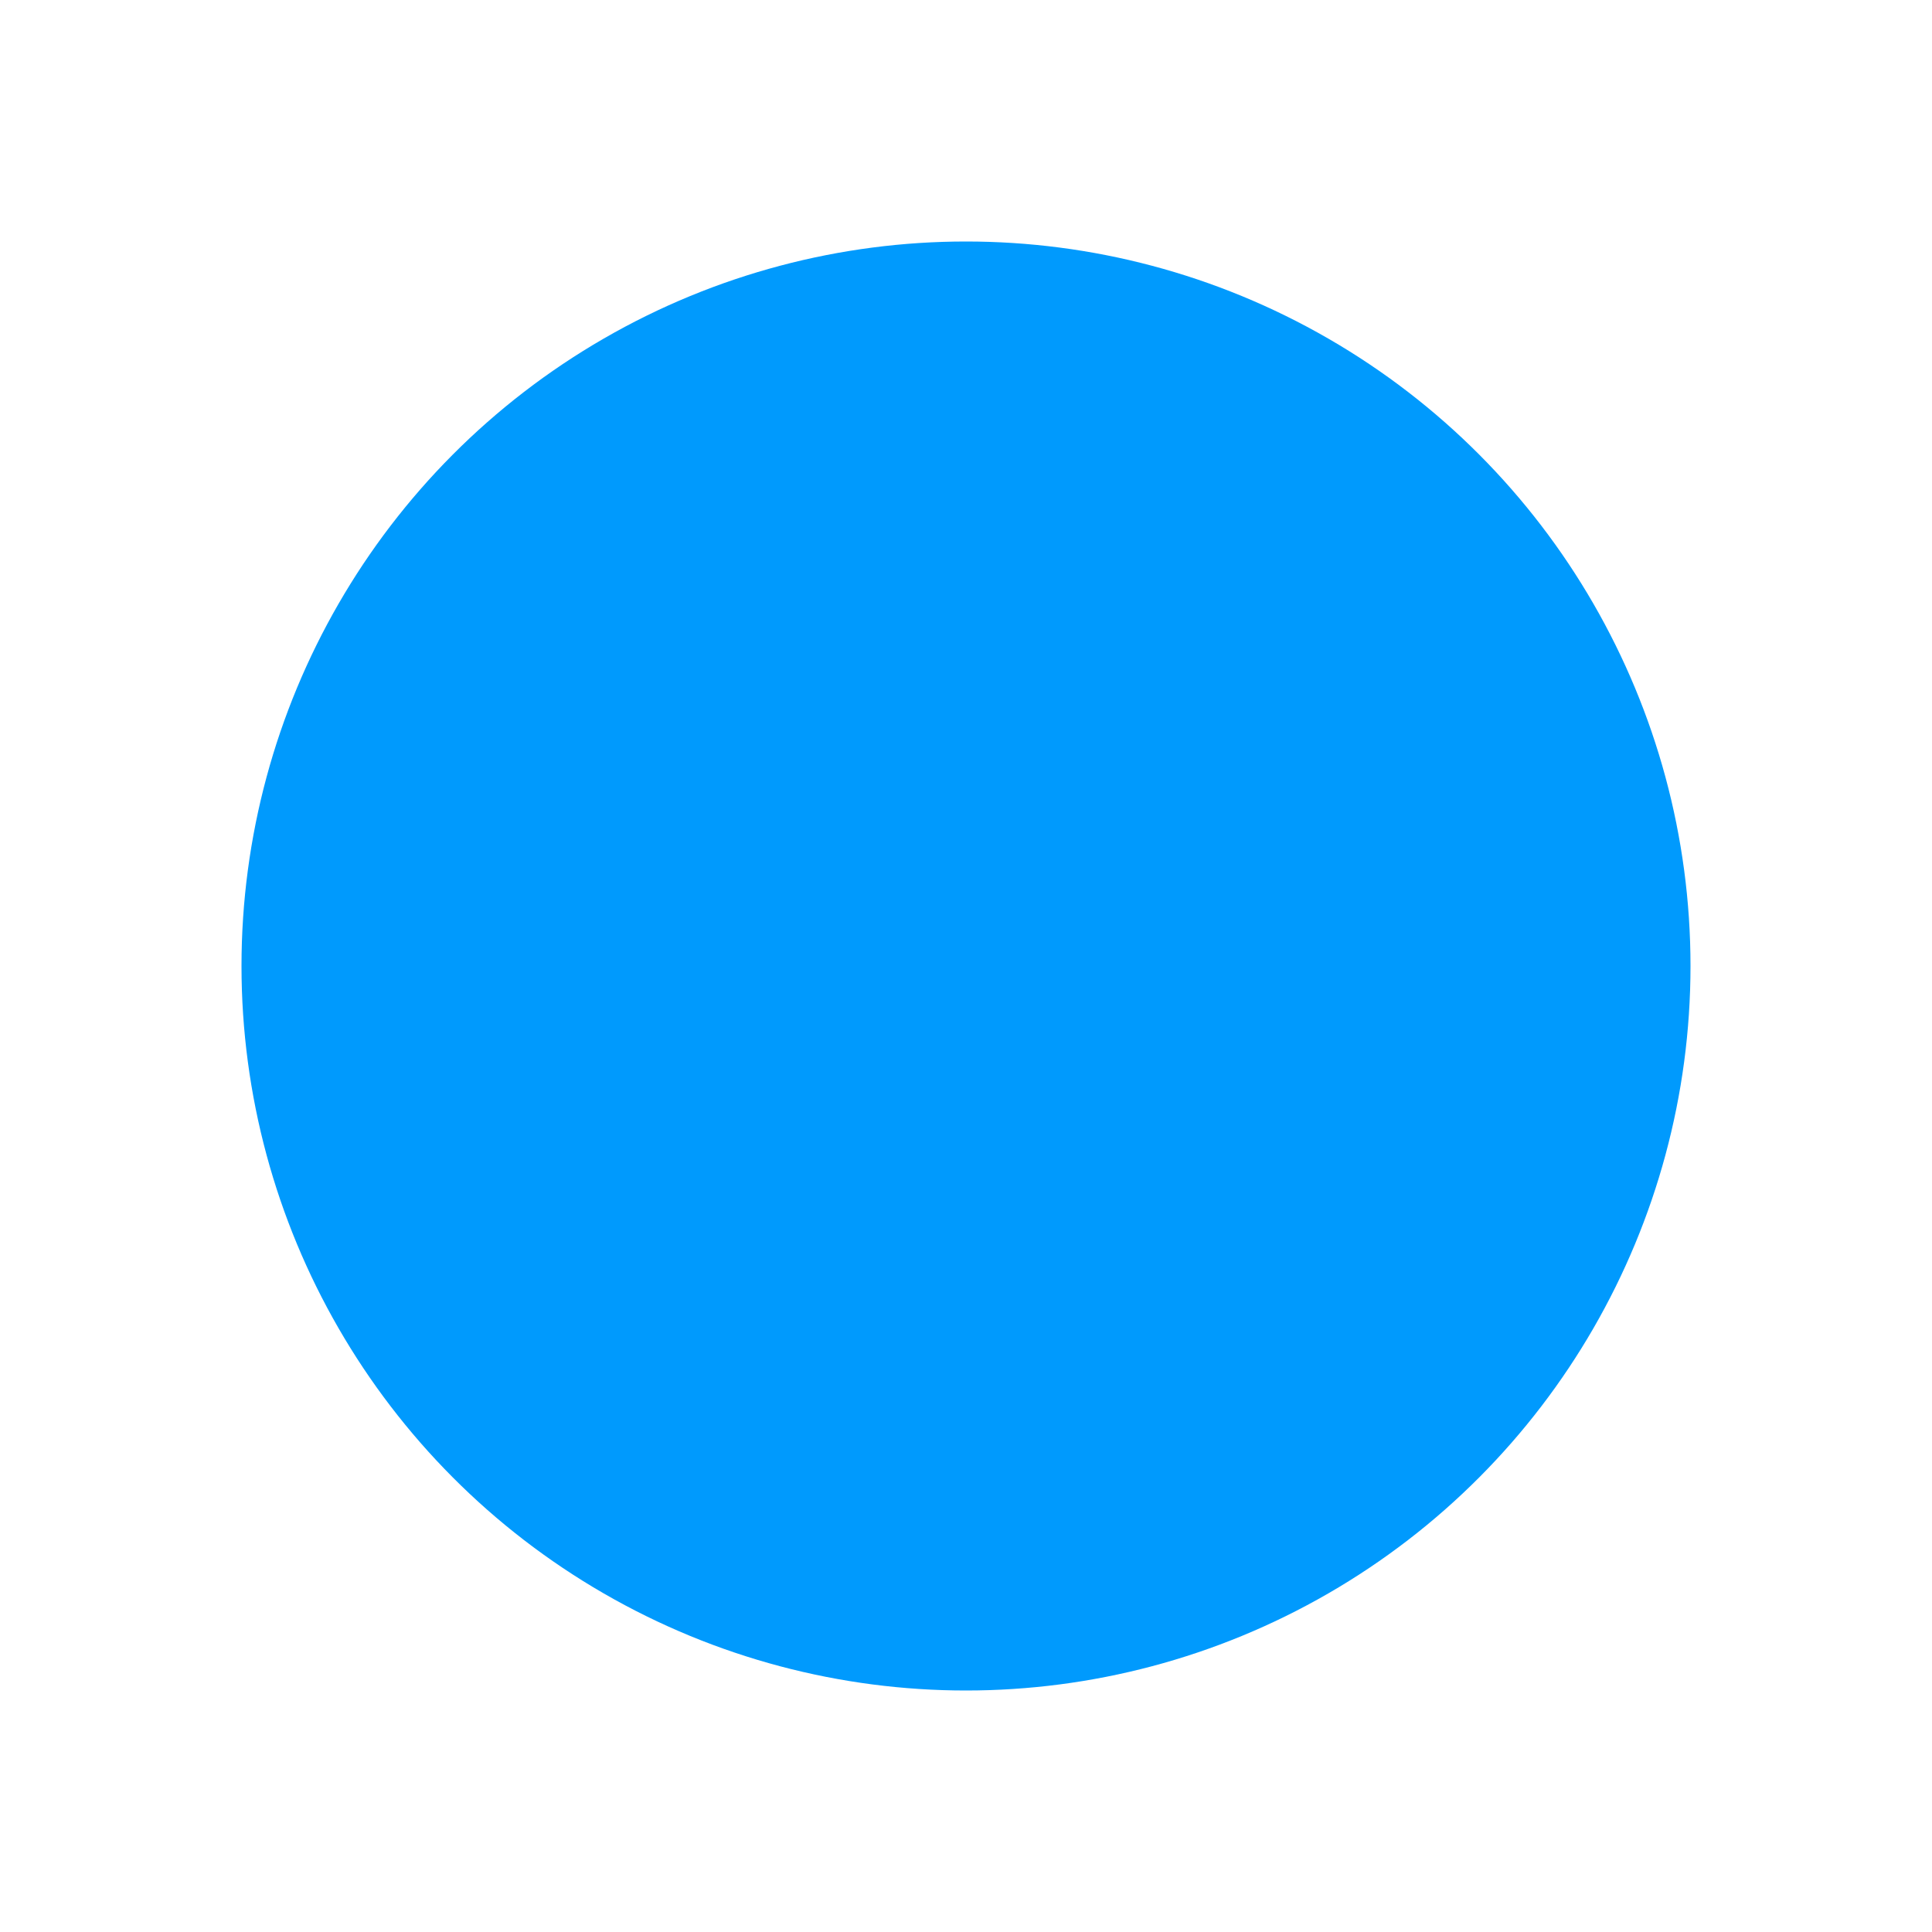 <?xml version="1.0" encoding="UTF-8" standalone="no"?>
<svg
   xmlns:dc="http://purl.org/dc/elements/1.1/"
   xmlns:cc="http://creativecommons.org/ns#"
   xmlns:rdf="http://www.w3.org/1999/02/22-rdf-syntax-ns#"
   xmlns:svg="http://www.w3.org/2000/svg"
   xmlns="http://www.w3.org/2000/svg"
   xmlns:sodipodi="http://sodipodi.sourceforge.net/DTD/sodipodi-0.dtd"
   xmlns:inkscape="http://www.inkscape.org/namespaces/inkscape"
   height="800"
   width="800"
   id="svg3419"
   version="1.1"
   inkscape:version="0.91 r13725"
   sodipodi:docname="circle.svg">
  <defs
     id="defs3425" />
  <sodipodi:namedview
     pagecolor="#ffffff"
     bordercolor="#666666"
     borderopacity="1"
     objecttolerance="10"
     gridtolerance="10"
     guidetolerance="10"
     inkscape:pageopacity="0"
     inkscape:pageshadow="2"
     inkscape:window-width="1855"
     inkscape:window-height="1056"
     id="namedview3423"
     showgrid="false"
     inkscape:zoom="1.14875"
     inkscape:cx="400"
     inkscape:cy="400"
     inkscape:window-x="65"
     inkscape:window-y="24"
     inkscape:window-maximized="1"
     inkscape:current-layer="svg3419" />
  <circle
     cx="400"
     cy="400"
     height="50%"
     width="50%"
     id="circle3421"
     style="fill:#009afd"
     r="300" />
</svg>
